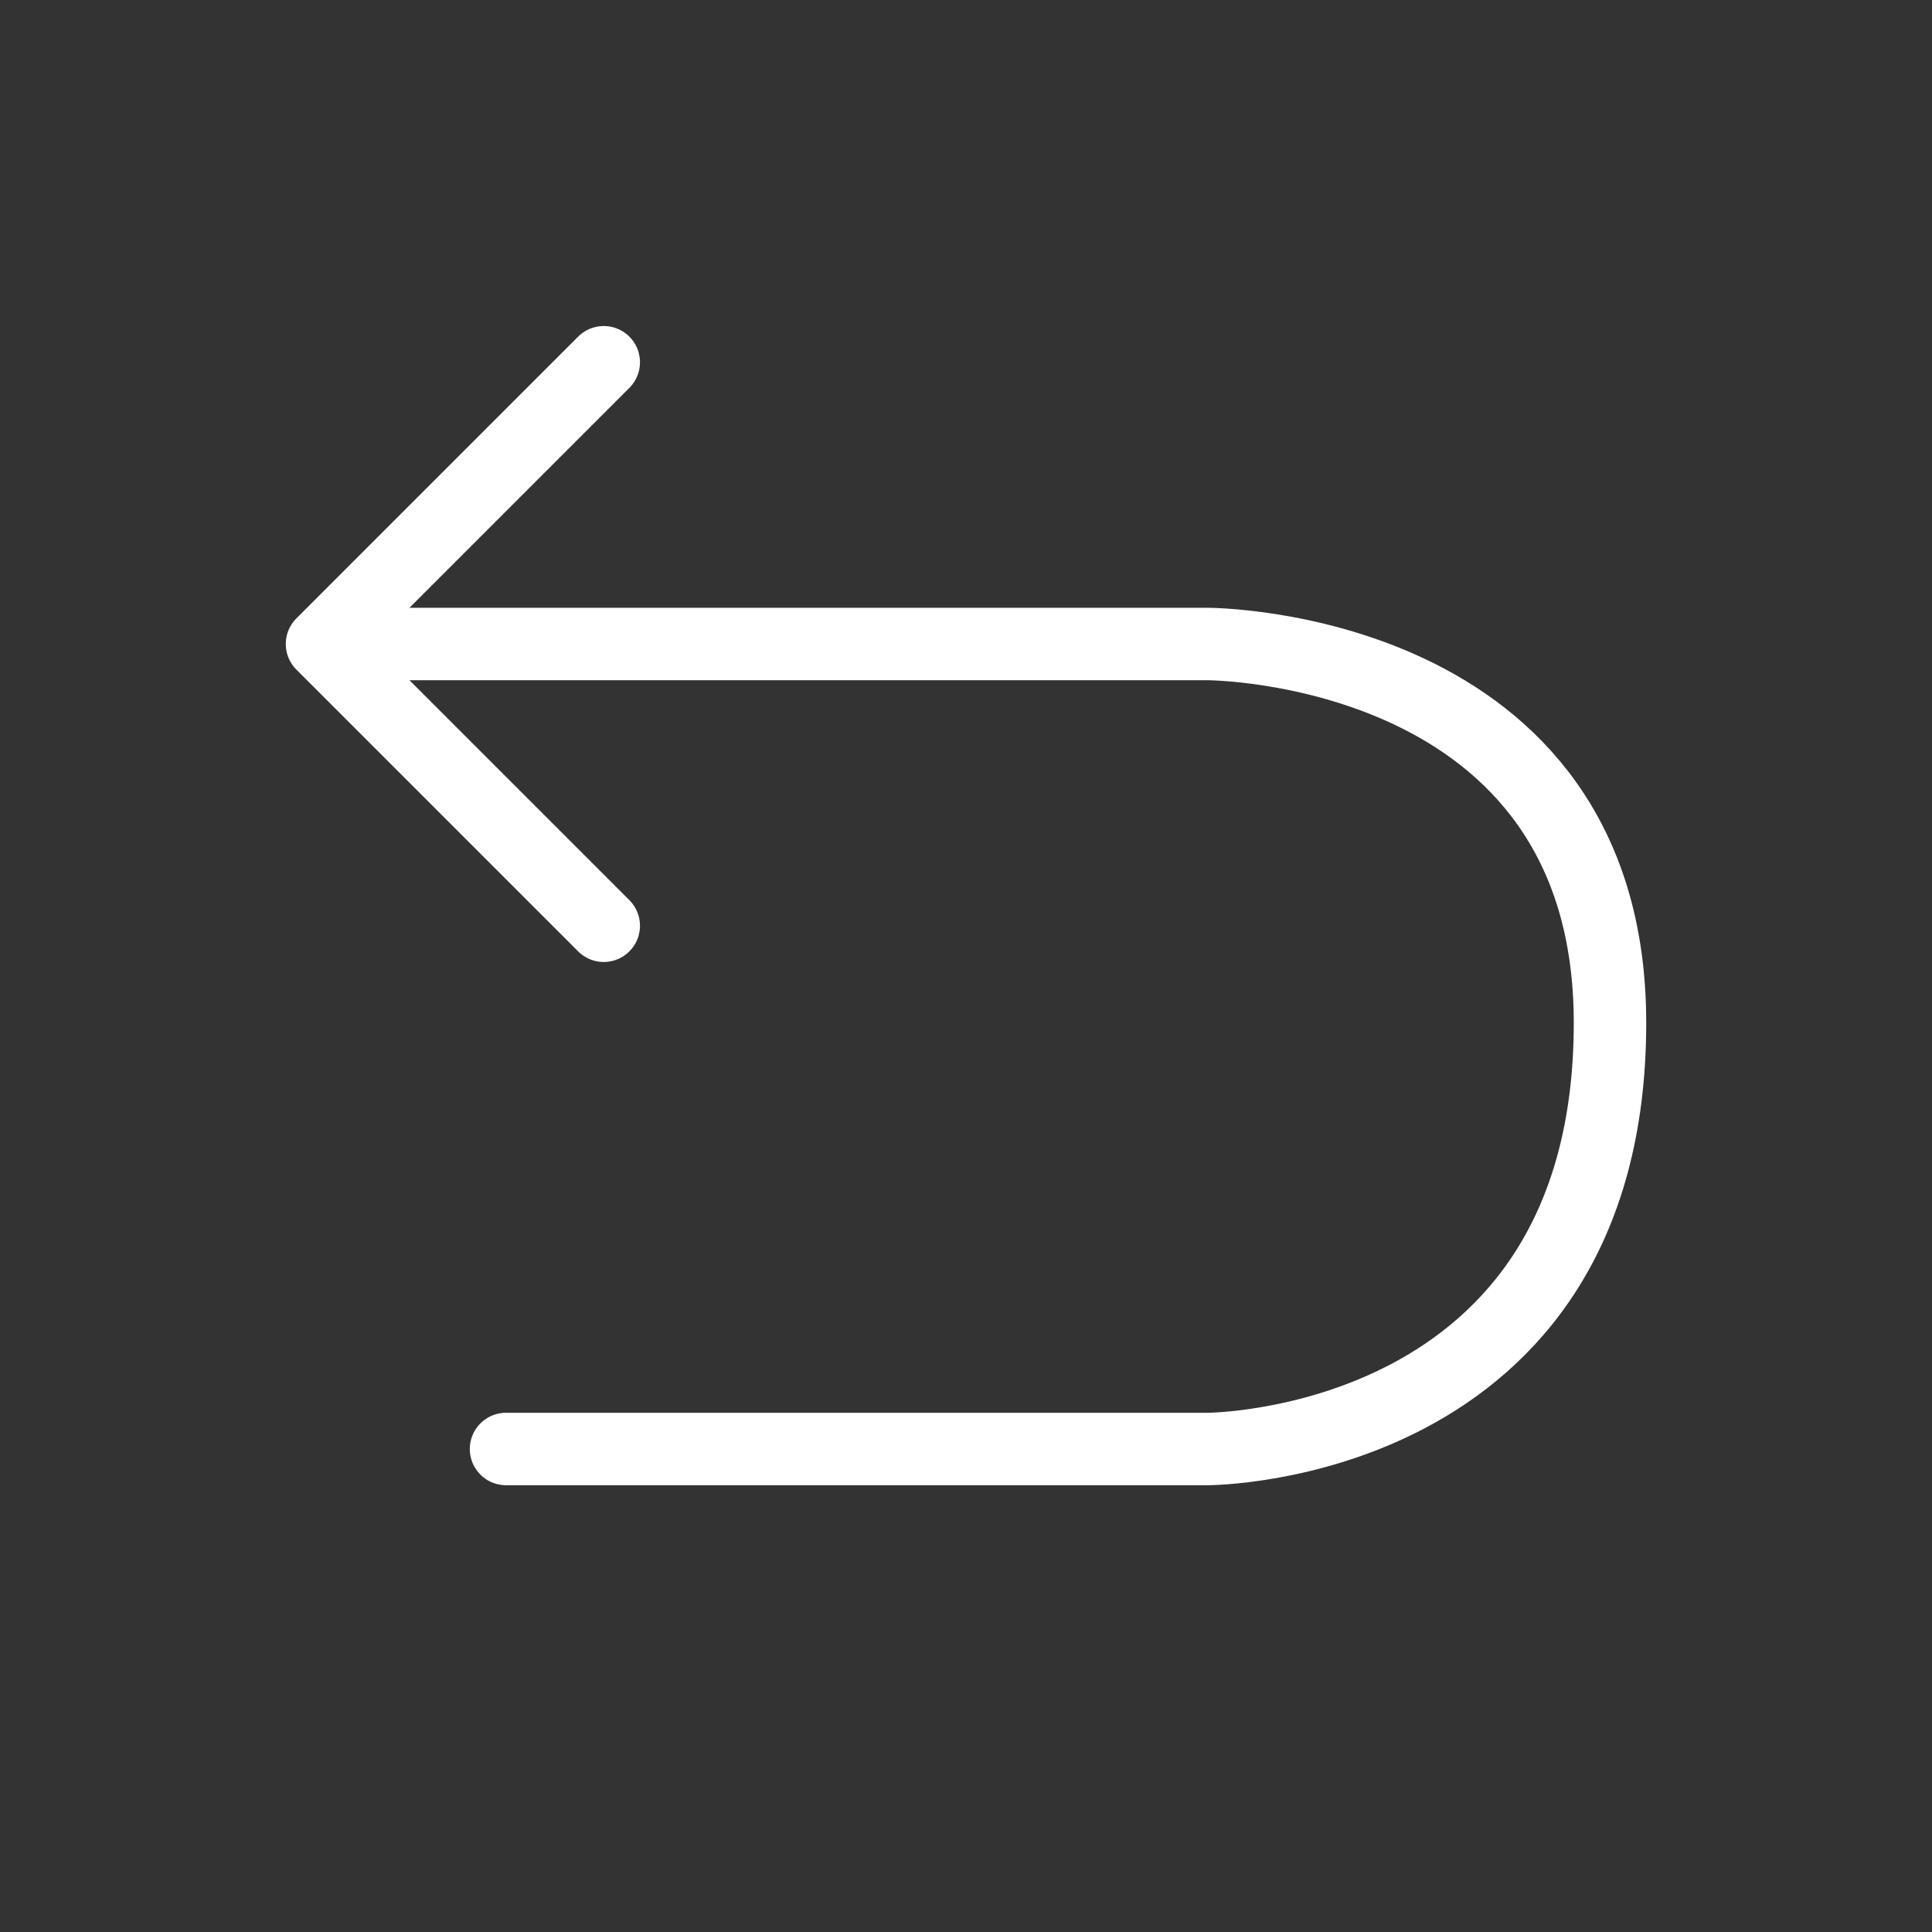 <?xml version="1.0" encoding="UTF-8"?><svg width="43px" height="43px" viewBox="0 0 24 24" stroke-width="0.9" fill="none" xmlns="http://www.w3.org/2000/svg" color="#ffffff"><rect x="0" y="0" width="24" height="24" fill="#333333" stroke="none"/><path d="M4.5 8H15s0 0 0 0 5 0 5 4.706C20 18 15 18 15 18H6.286" stroke="#ffffff" stroke-width="0.9" stroke-linecap="round" stroke-linejoin="round"></path><path d="M7.5 11.5L4 8l3.5-3.5" stroke="#ffffff" stroke-width="0.9" stroke-linecap="round" stroke-linejoin="round"></path></svg>